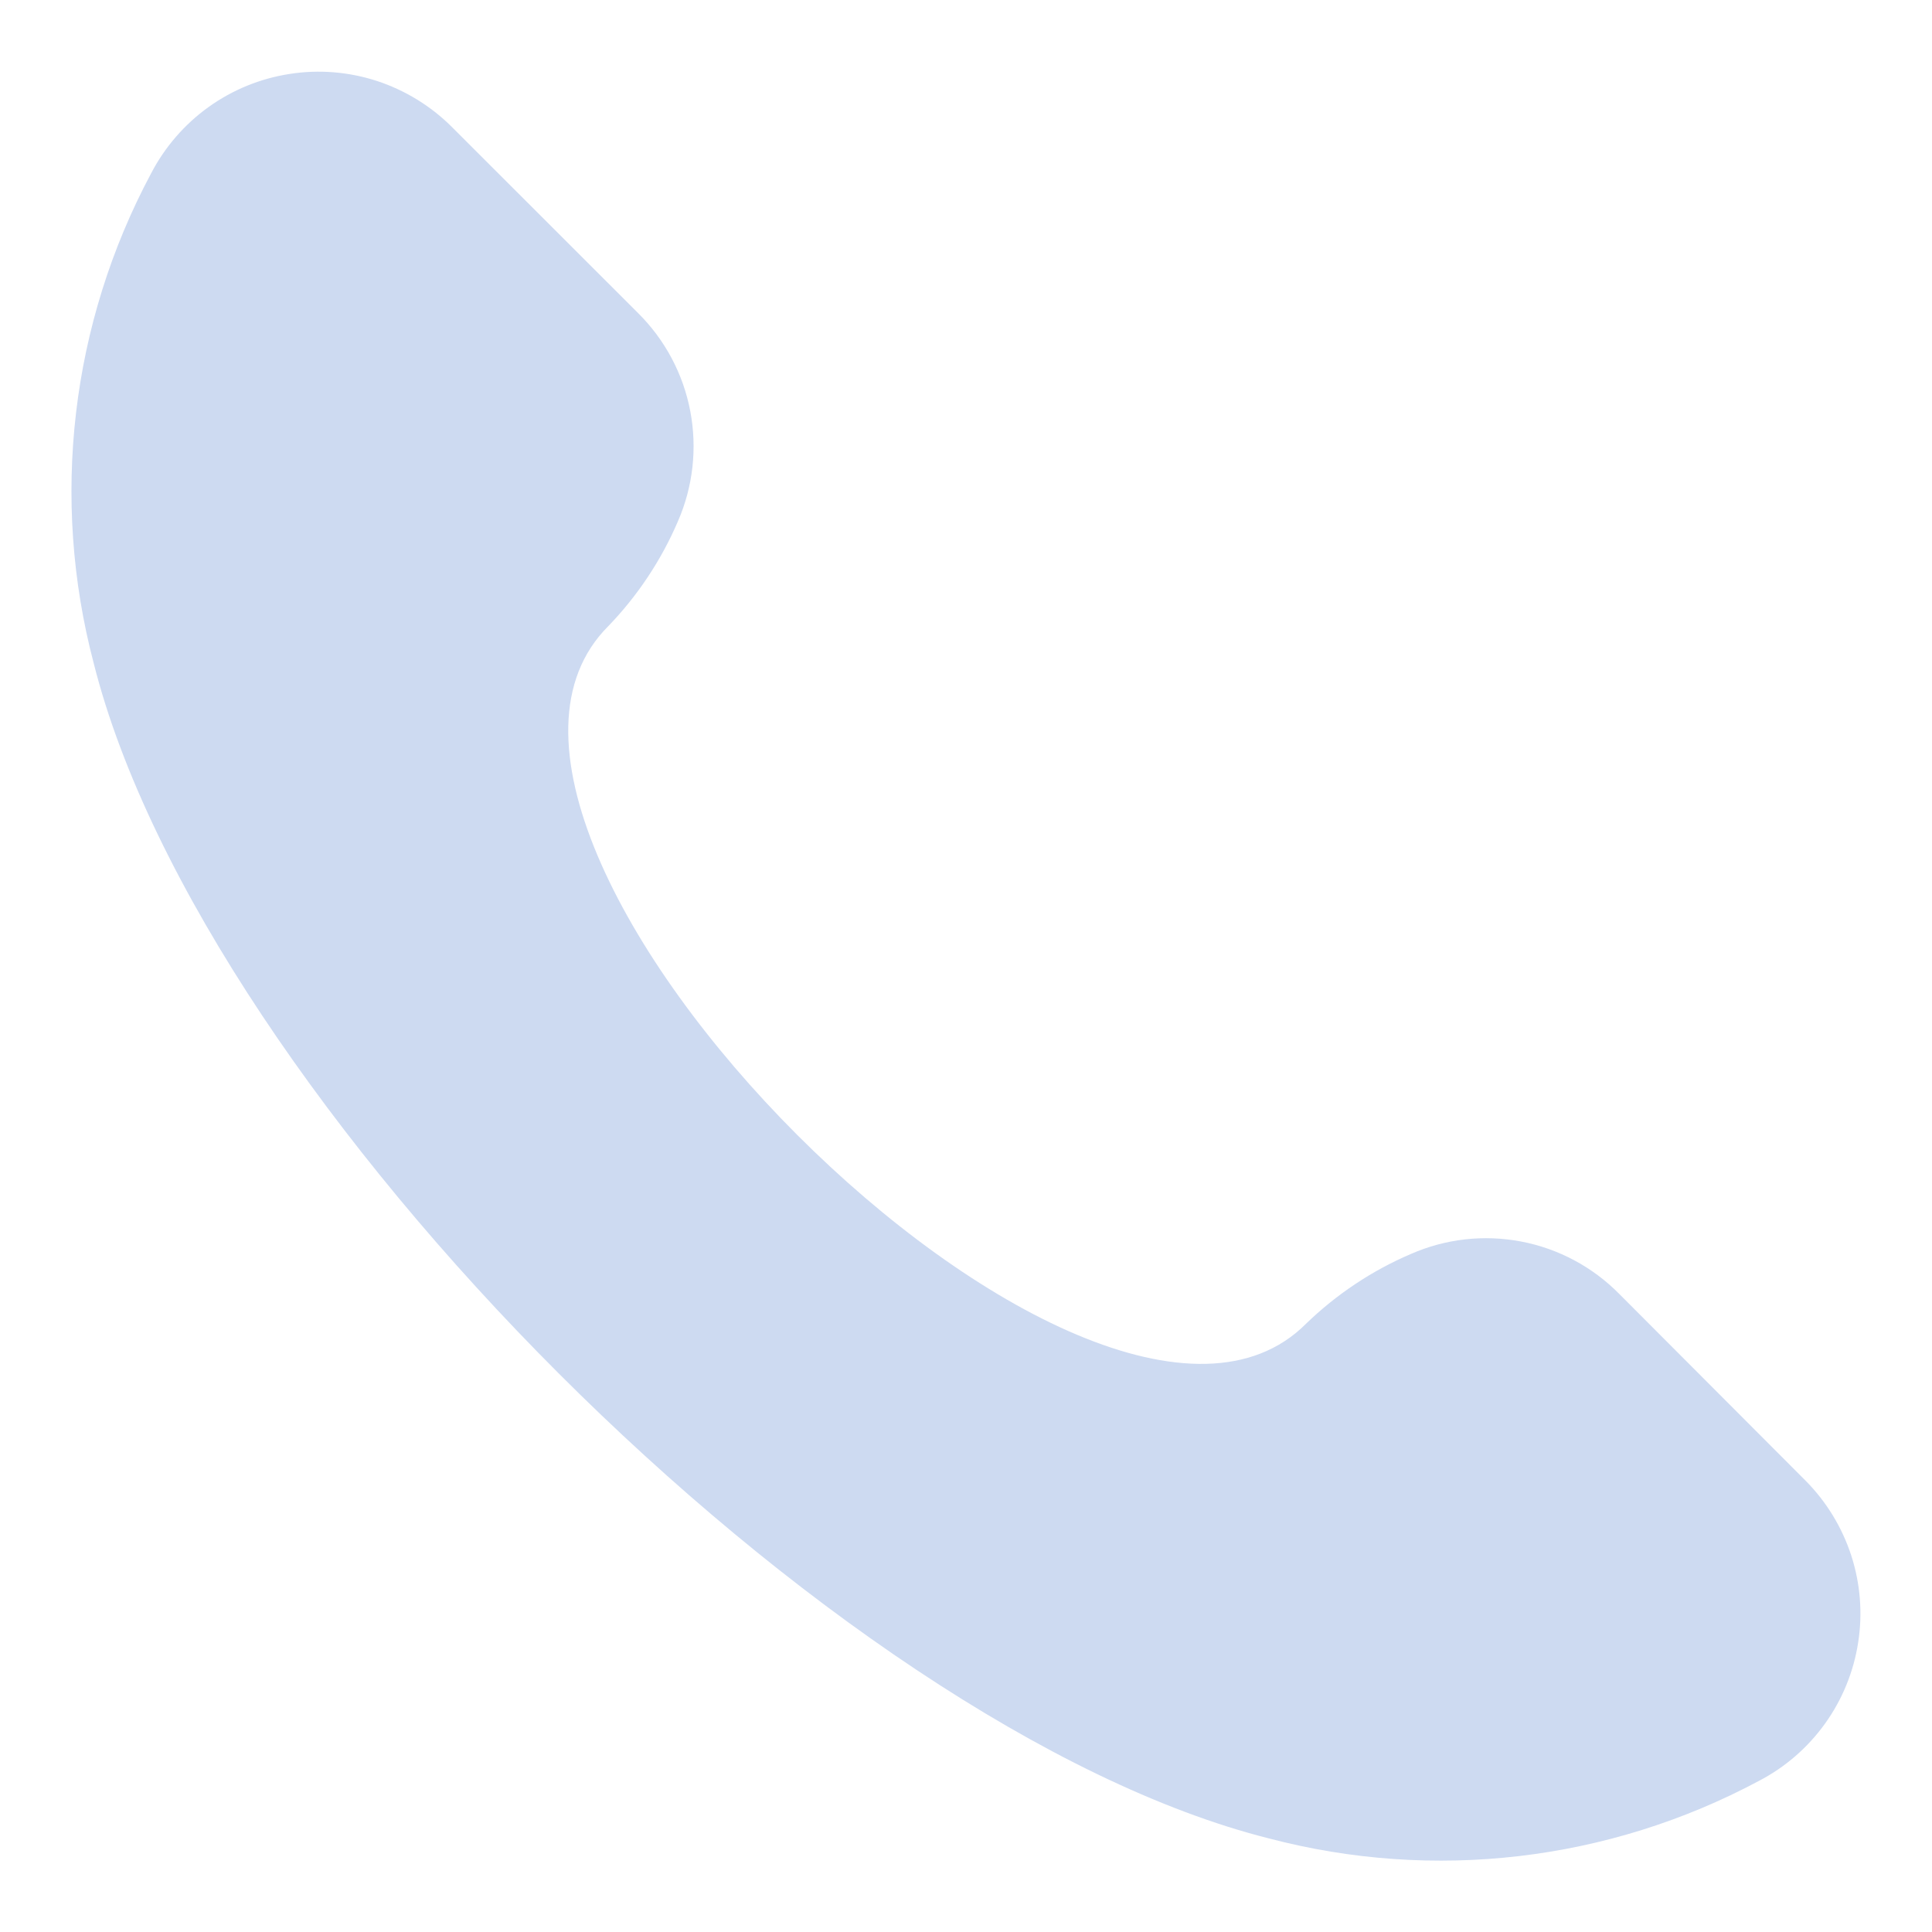 <svg width="18" height="18" viewBox="0 0 18 18" fill="none" xmlns="http://www.w3.org/2000/svg">
<path d="M16.821 13.794C17.015 13.989 17.161 14.228 17.247 14.49C17.332 14.752 17.355 15.031 17.312 15.303C17.27 15.576 17.164 15.835 17.003 16.059C16.842 16.283 16.631 16.466 16.386 16.593C14.987 17.341 13.357 17.532 11.822 17.128C7.751 16.103 1.898 10.25 0.873 6.179C0.469 4.645 0.66 3.014 1.408 1.615C1.535 1.371 1.718 1.159 1.942 0.998C2.166 0.837 2.425 0.731 2.698 0.689C2.97 0.646 3.249 0.669 3.511 0.754C3.773 0.84 4.012 0.986 4.207 1.18L5.945 2.917C6.195 3.165 6.365 3.483 6.431 3.83C6.497 4.176 6.457 4.534 6.316 4.857C6.161 5.219 5.941 5.55 5.667 5.834C3.681 7.82 10.181 14.321 12.167 12.334C12.451 12.059 12.782 11.838 13.145 11.683C13.468 11.541 13.826 11.501 14.172 11.567C14.519 11.633 14.837 11.803 15.085 12.054L16.821 13.794Z" fill="#CDDAF1"/>
</svg>
